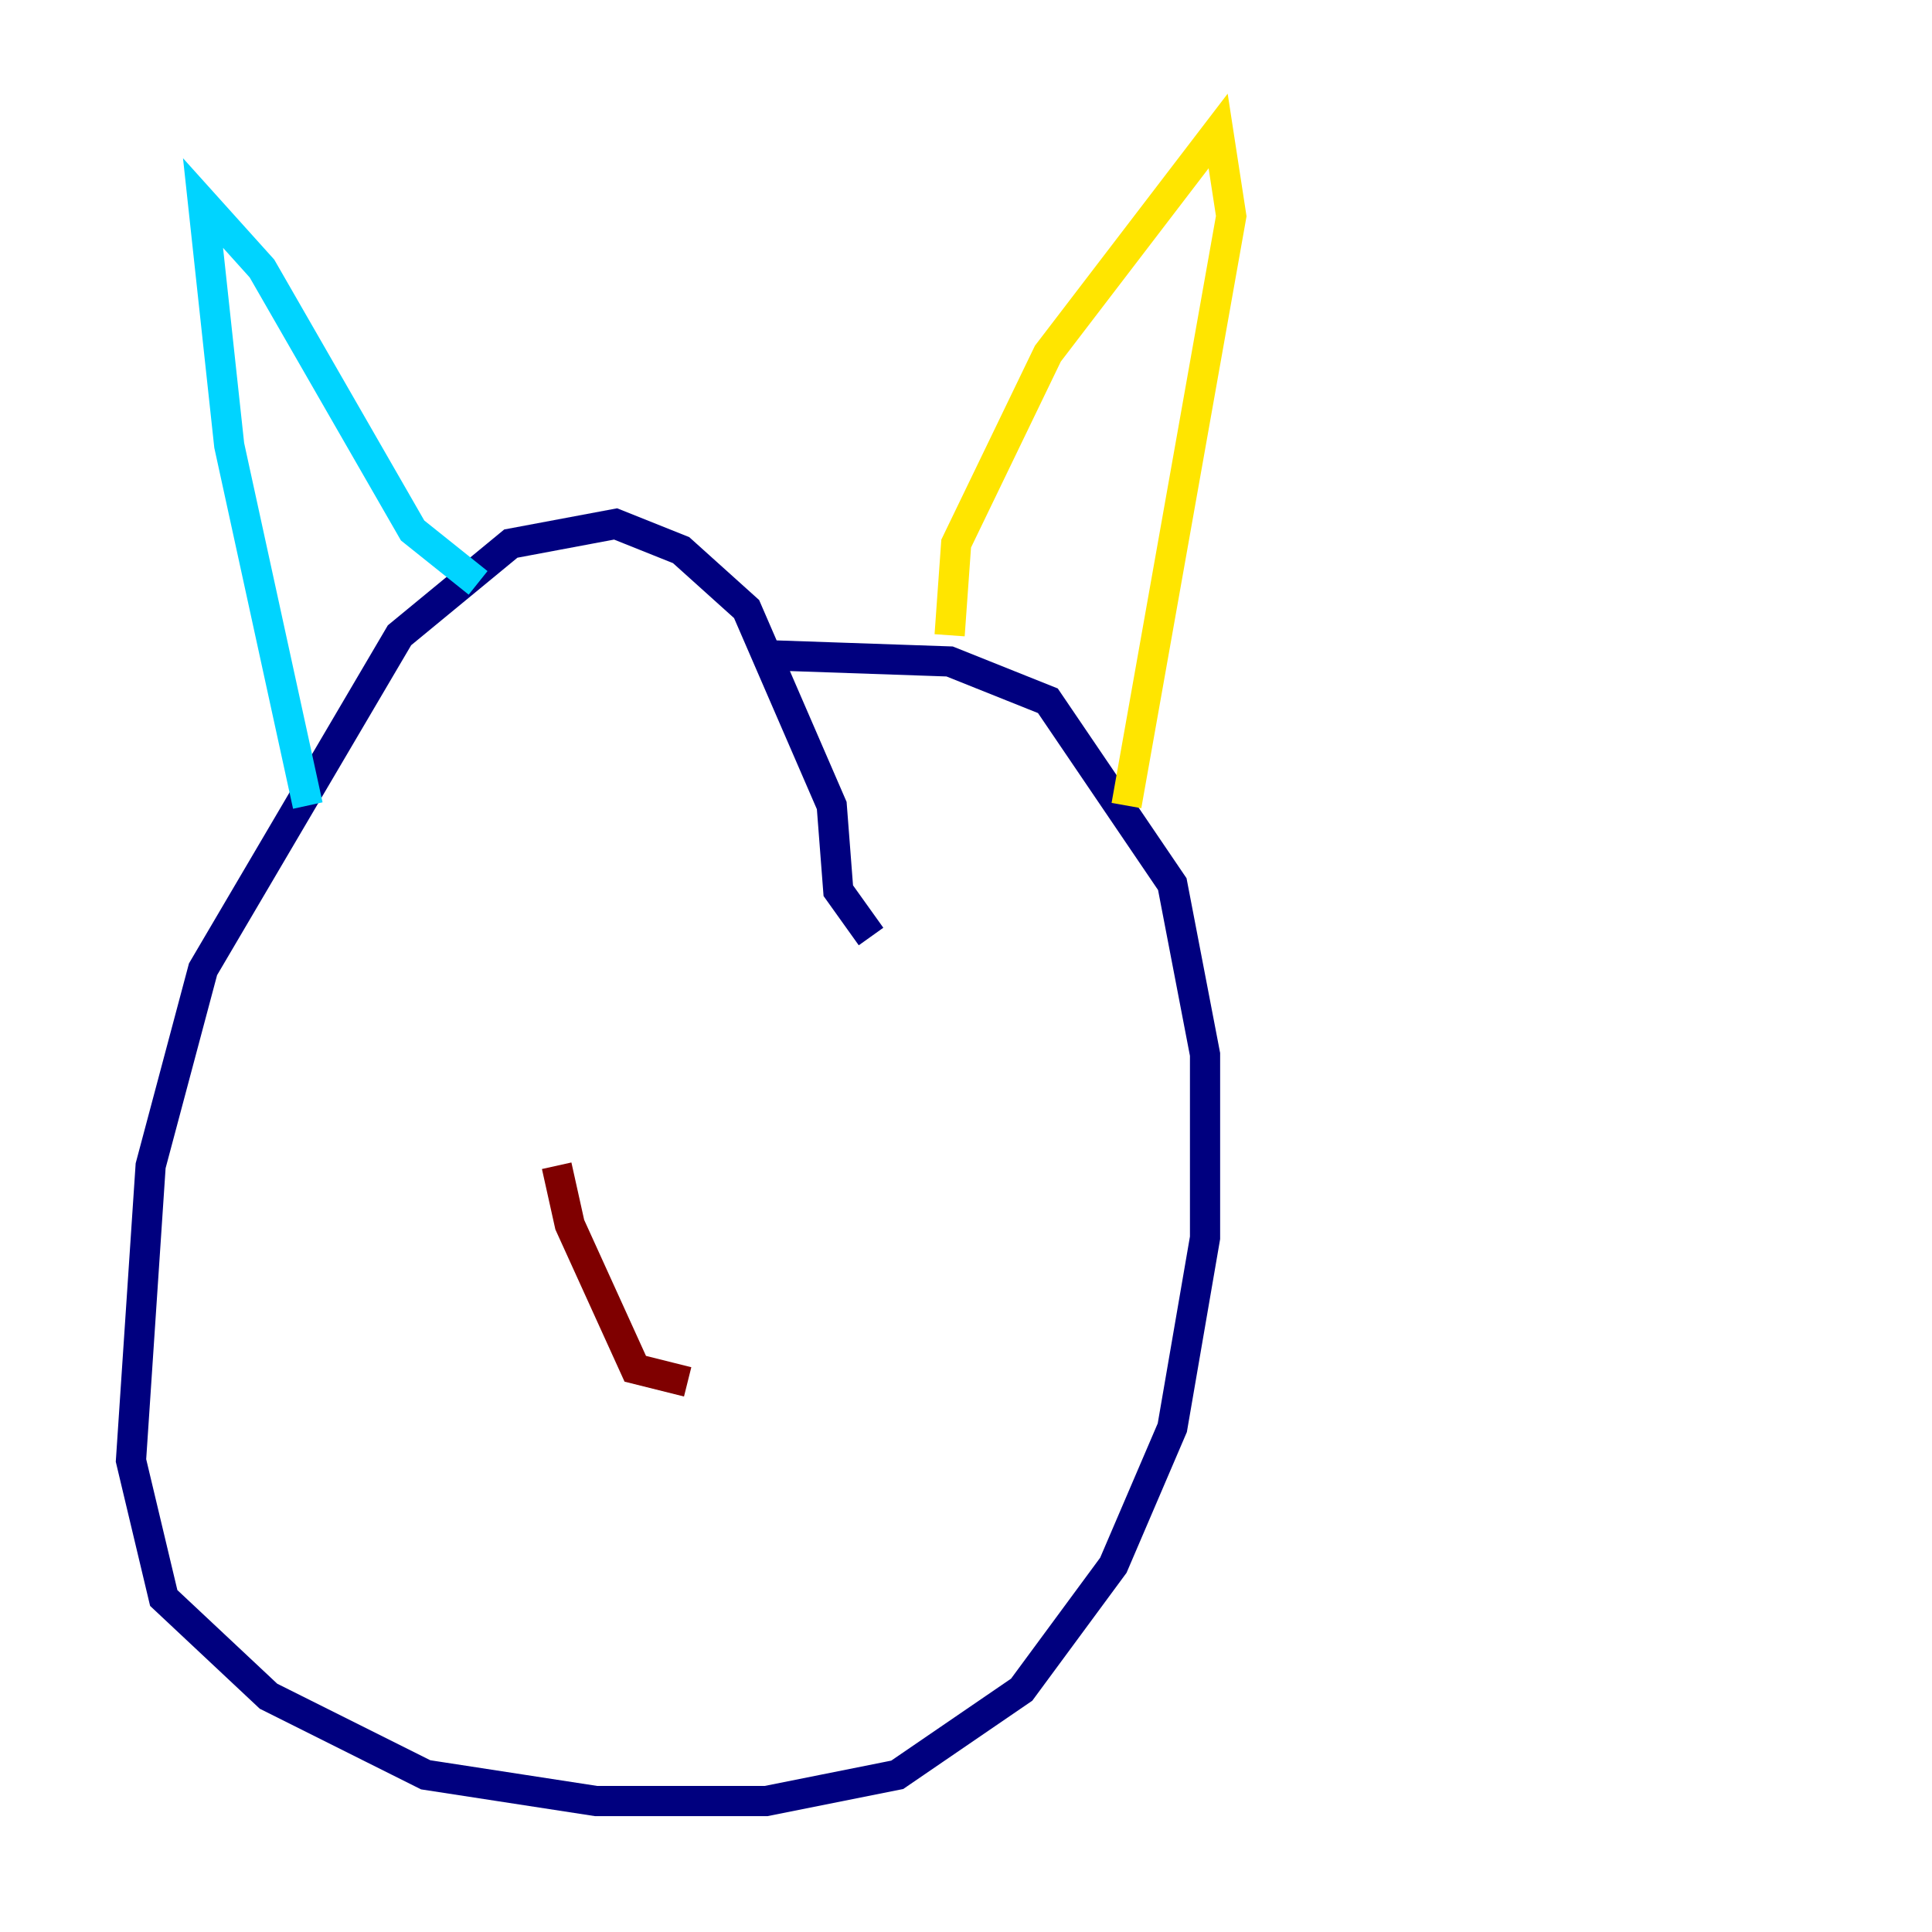 <?xml version="1.0" encoding="utf-8" ?>
<svg baseProfile="tiny" height="128" version="1.2" viewBox="0,0,128,128" width="128" xmlns="http://www.w3.org/2000/svg" xmlns:ev="http://www.w3.org/2001/xml-events" xmlns:xlink="http://www.w3.org/1999/xlink"><defs /><polyline fill="none" points="57.709,62.047 55.539,59.01 55.105,53.37 49.464,40.352 45.125,36.447 40.786,34.712 33.844,36.014 26.468,42.088 13.451,64.217 9.98,77.234 8.678,96.759 10.848,105.871 17.79,112.38 28.203,117.586 39.485,119.322 50.766,119.322 59.444,117.586 67.688,111.946 73.763,103.702 77.668,94.59 79.837,82.007 79.837,69.858 77.668,58.576 69.424,46.427 62.915,43.824 50.332,43.39" stroke="#00007f" stroke-width="2" /><polyline fill="none" points="20.393,53.37 15.186,29.505 13.451,13.451 17.356,17.79 27.336,35.146 31.675,38.617" stroke="#00d4ff" stroke-width="2" /><polyline fill="none" points="62.915,42.088 63.349,36.014 69.424,23.43 80.705,8.678 81.573,14.319 74.63,53.37" stroke="#ffe500" stroke-width="2" /><polyline fill="none" points="36.881,77.234 37.749,81.139 42.088,90.685 45.559,91.552" stroke="#7f0000" stroke-width="2" /></svg>
